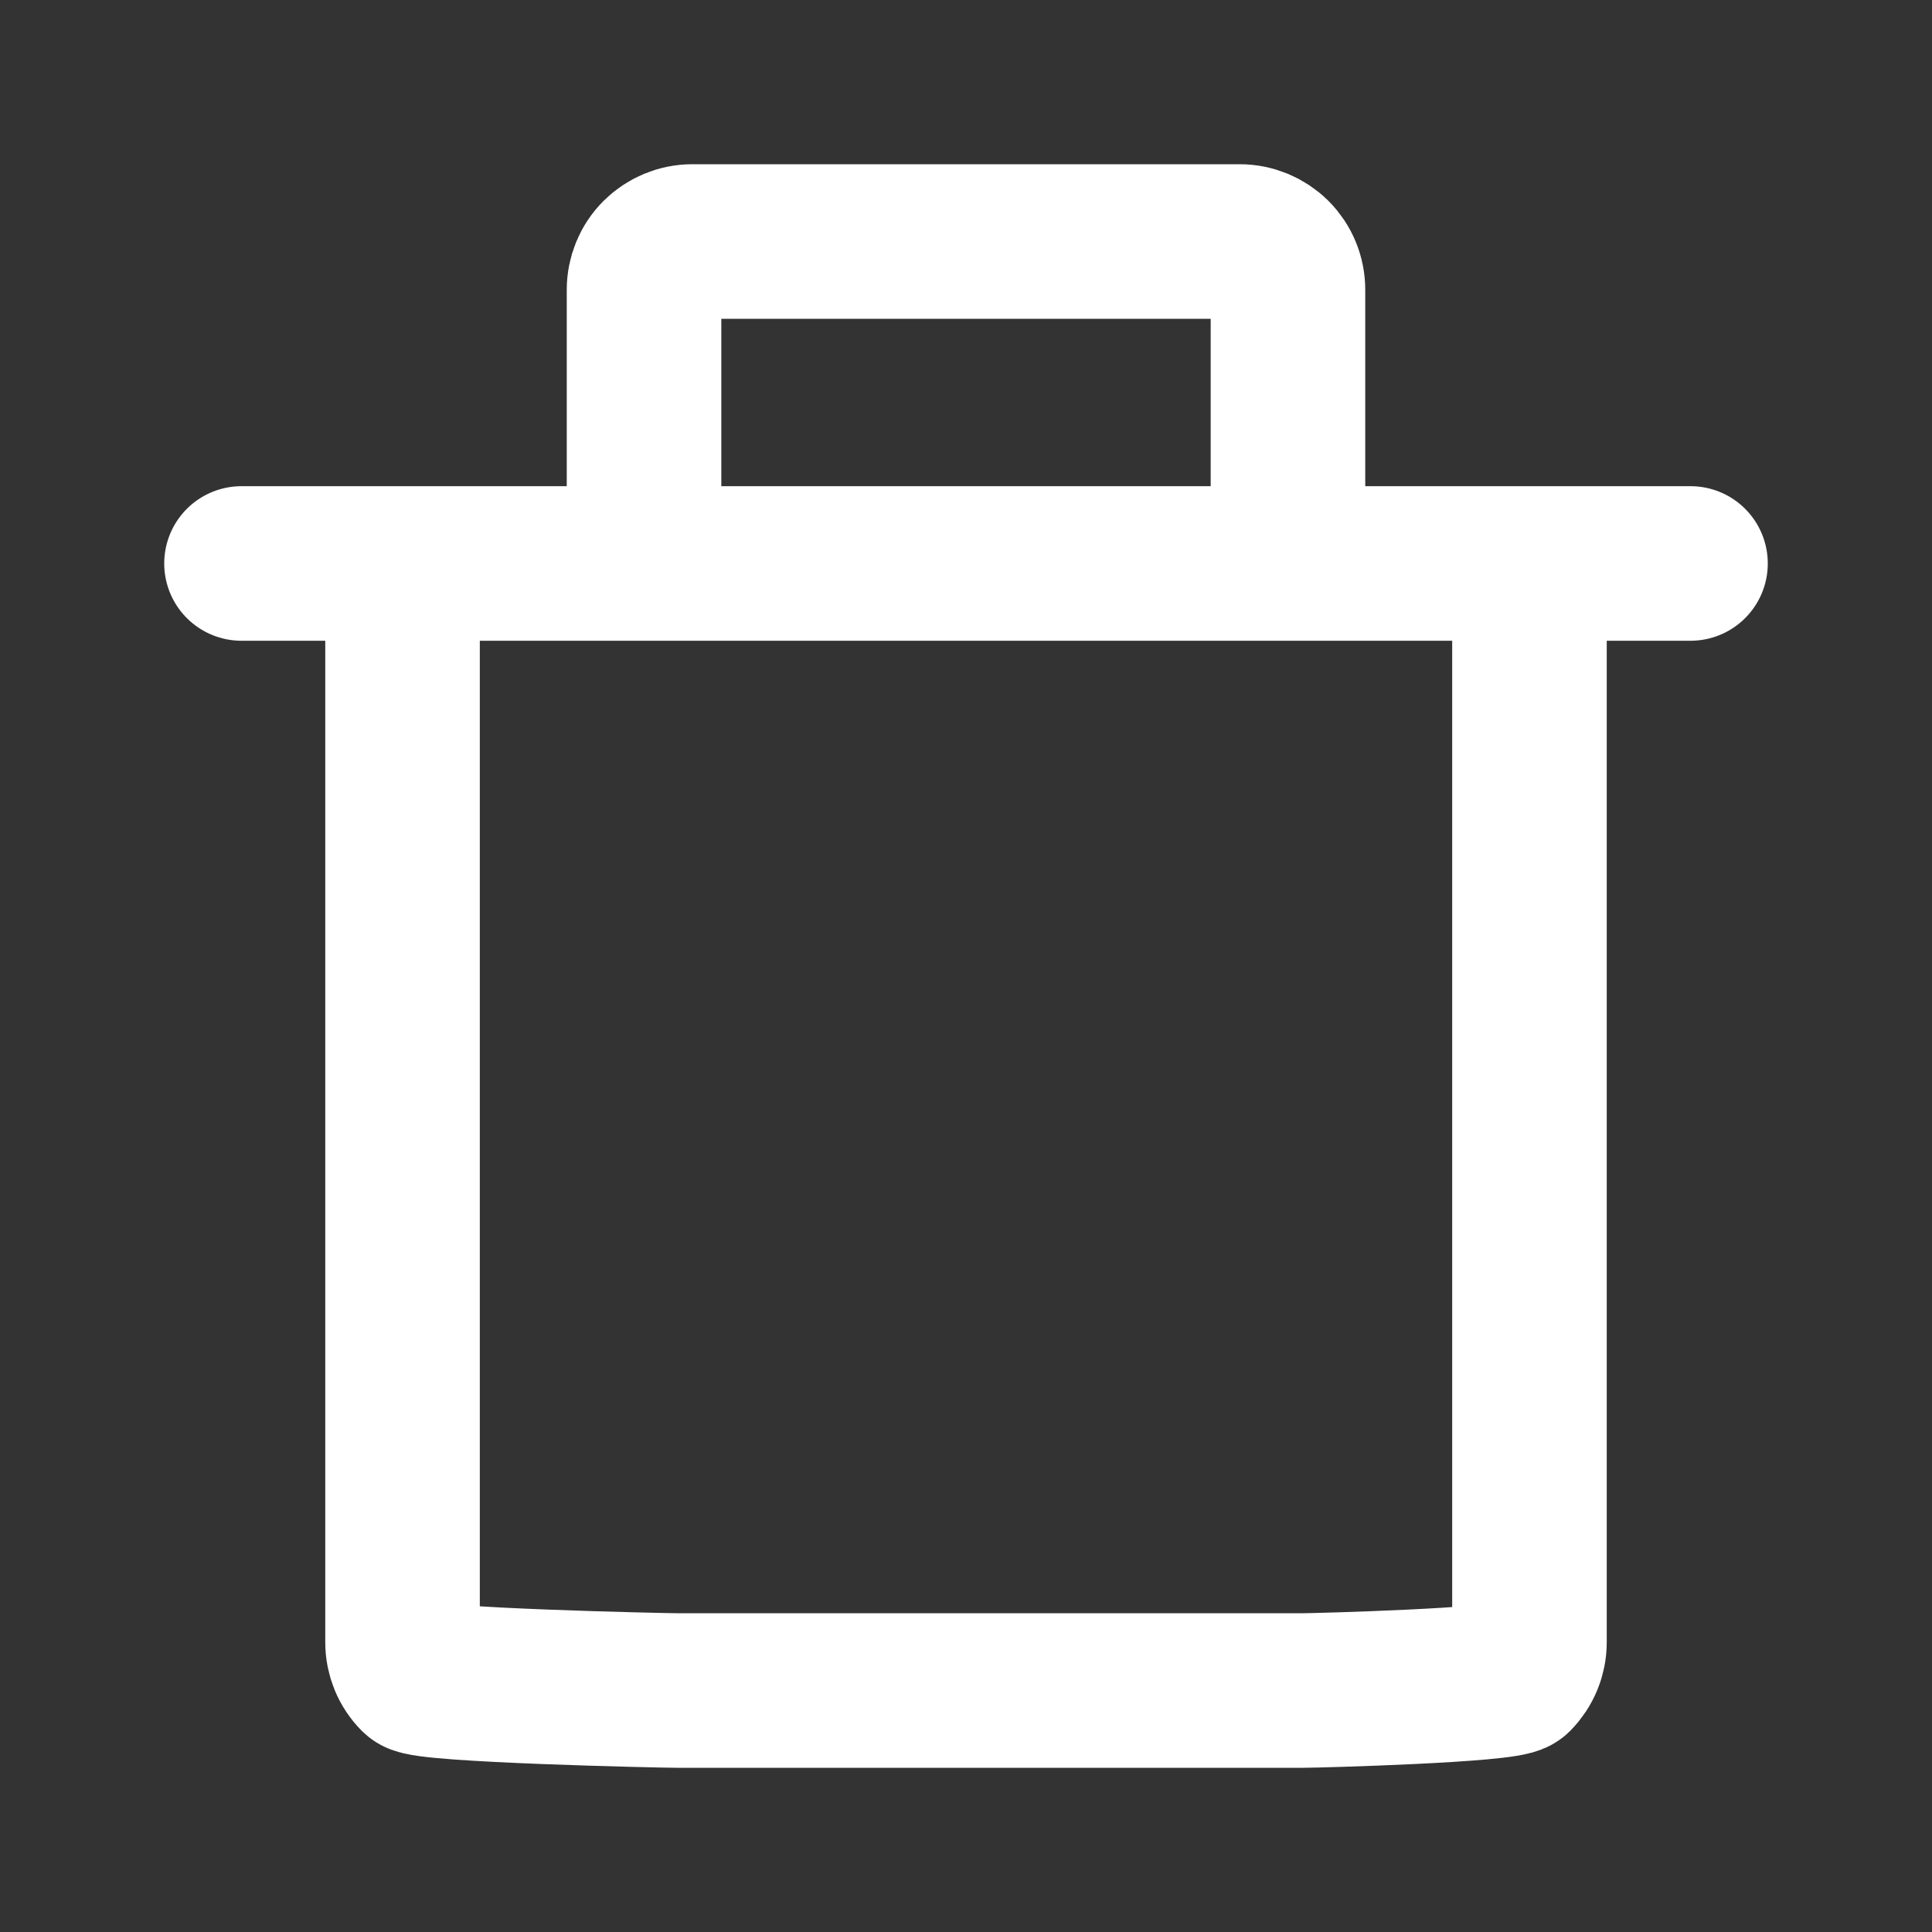 <svg width="20" height="20" viewBox="0 0 20 20" fill="none" xmlns="http://www.w3.org/2000/svg">
<rect x="0" y="0" width="20" height="20" fill="#333333" stroke="none"/>
<path d="M6.667 5.833H13.333M17.5 5.833H13.333H17.5ZM2.5 5.833H6.667H2.5ZM6.667 5.833V3C6.667 2.867 6.719 2.74 6.813 2.646C6.907 2.553 7.034 2.5 7.167 2.5H12.833C12.966 2.5 13.093 2.553 13.187 2.646C13.281 2.74 13.333 2.867 13.333 3V5.833H6.667Z" stroke="white" stroke-width="1.6" stroke-linecap="round" stroke-linejoin="round"/>
<path d="M15.833 6V17C15.833 17.133 15.78 17.26 15.687 17.354C15.593 17.447 13.632 17.5 13.5 17.5H7C6.867 17.5 4.407 17.447 4.313 17.354C4.219 17.26 4.167 17.133 4.167 17V6" stroke="white" stroke-width="1.6" stroke-linecap="round" stroke-linejoin="round"/>
</svg>
